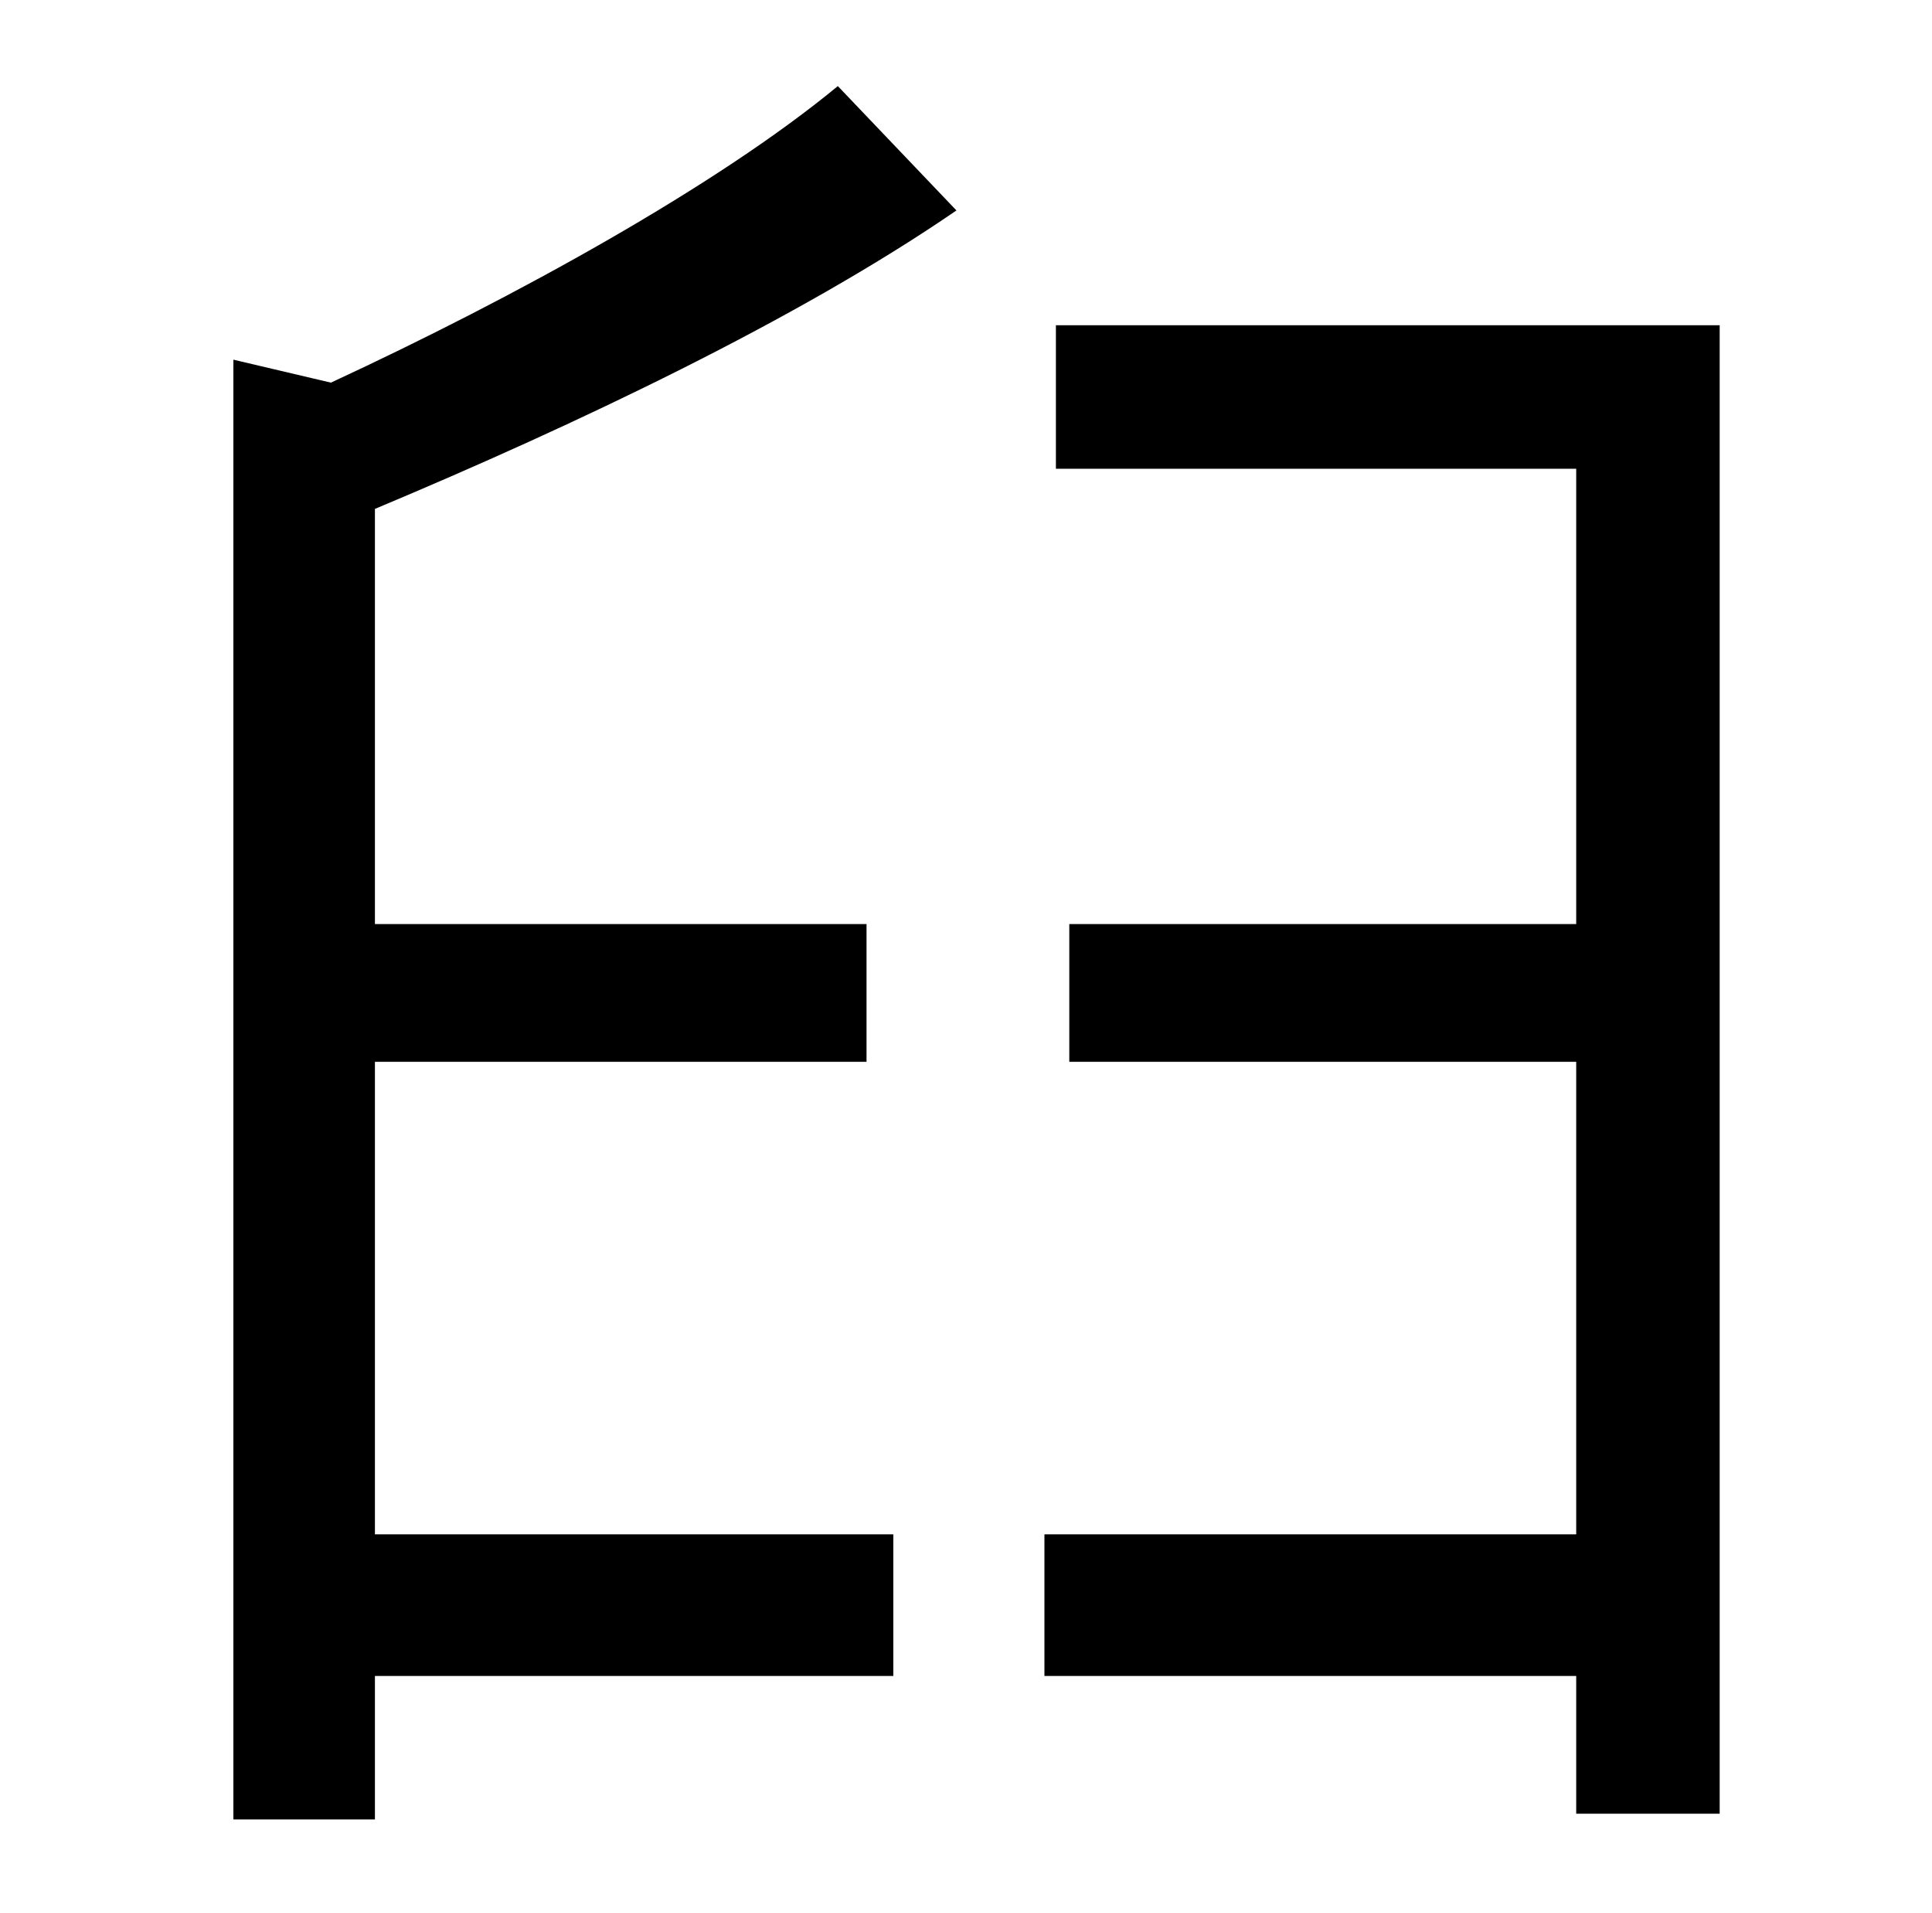 <?xml version="1.0" standalone="no"?>
<!DOCTYPE svg PUBLIC "-//W3C//DTD SVG 1.1//EN" "http://www.w3.org/Graphics/SVG/1.1/DTD/svg11.dtd" >
<svg xmlns="http://www.w3.org/2000/svg" xmlns:xlink="http://www.w3.org/1999/xlink" version="1.1" viewBox="-10 0 1010 1000">
   <path fill="currentColor"
d="M428 45l62 65c-83 57 -199 112 -304 156v217h257v72h-257v247h271v74h-271v75h-74v-763l51 12c97 -45 202 -103 265 -155zM542 170h347v778h-75v-72h-278v-74h278v-247h-265v-72h265v-238h-272v-75z" />
</svg>
